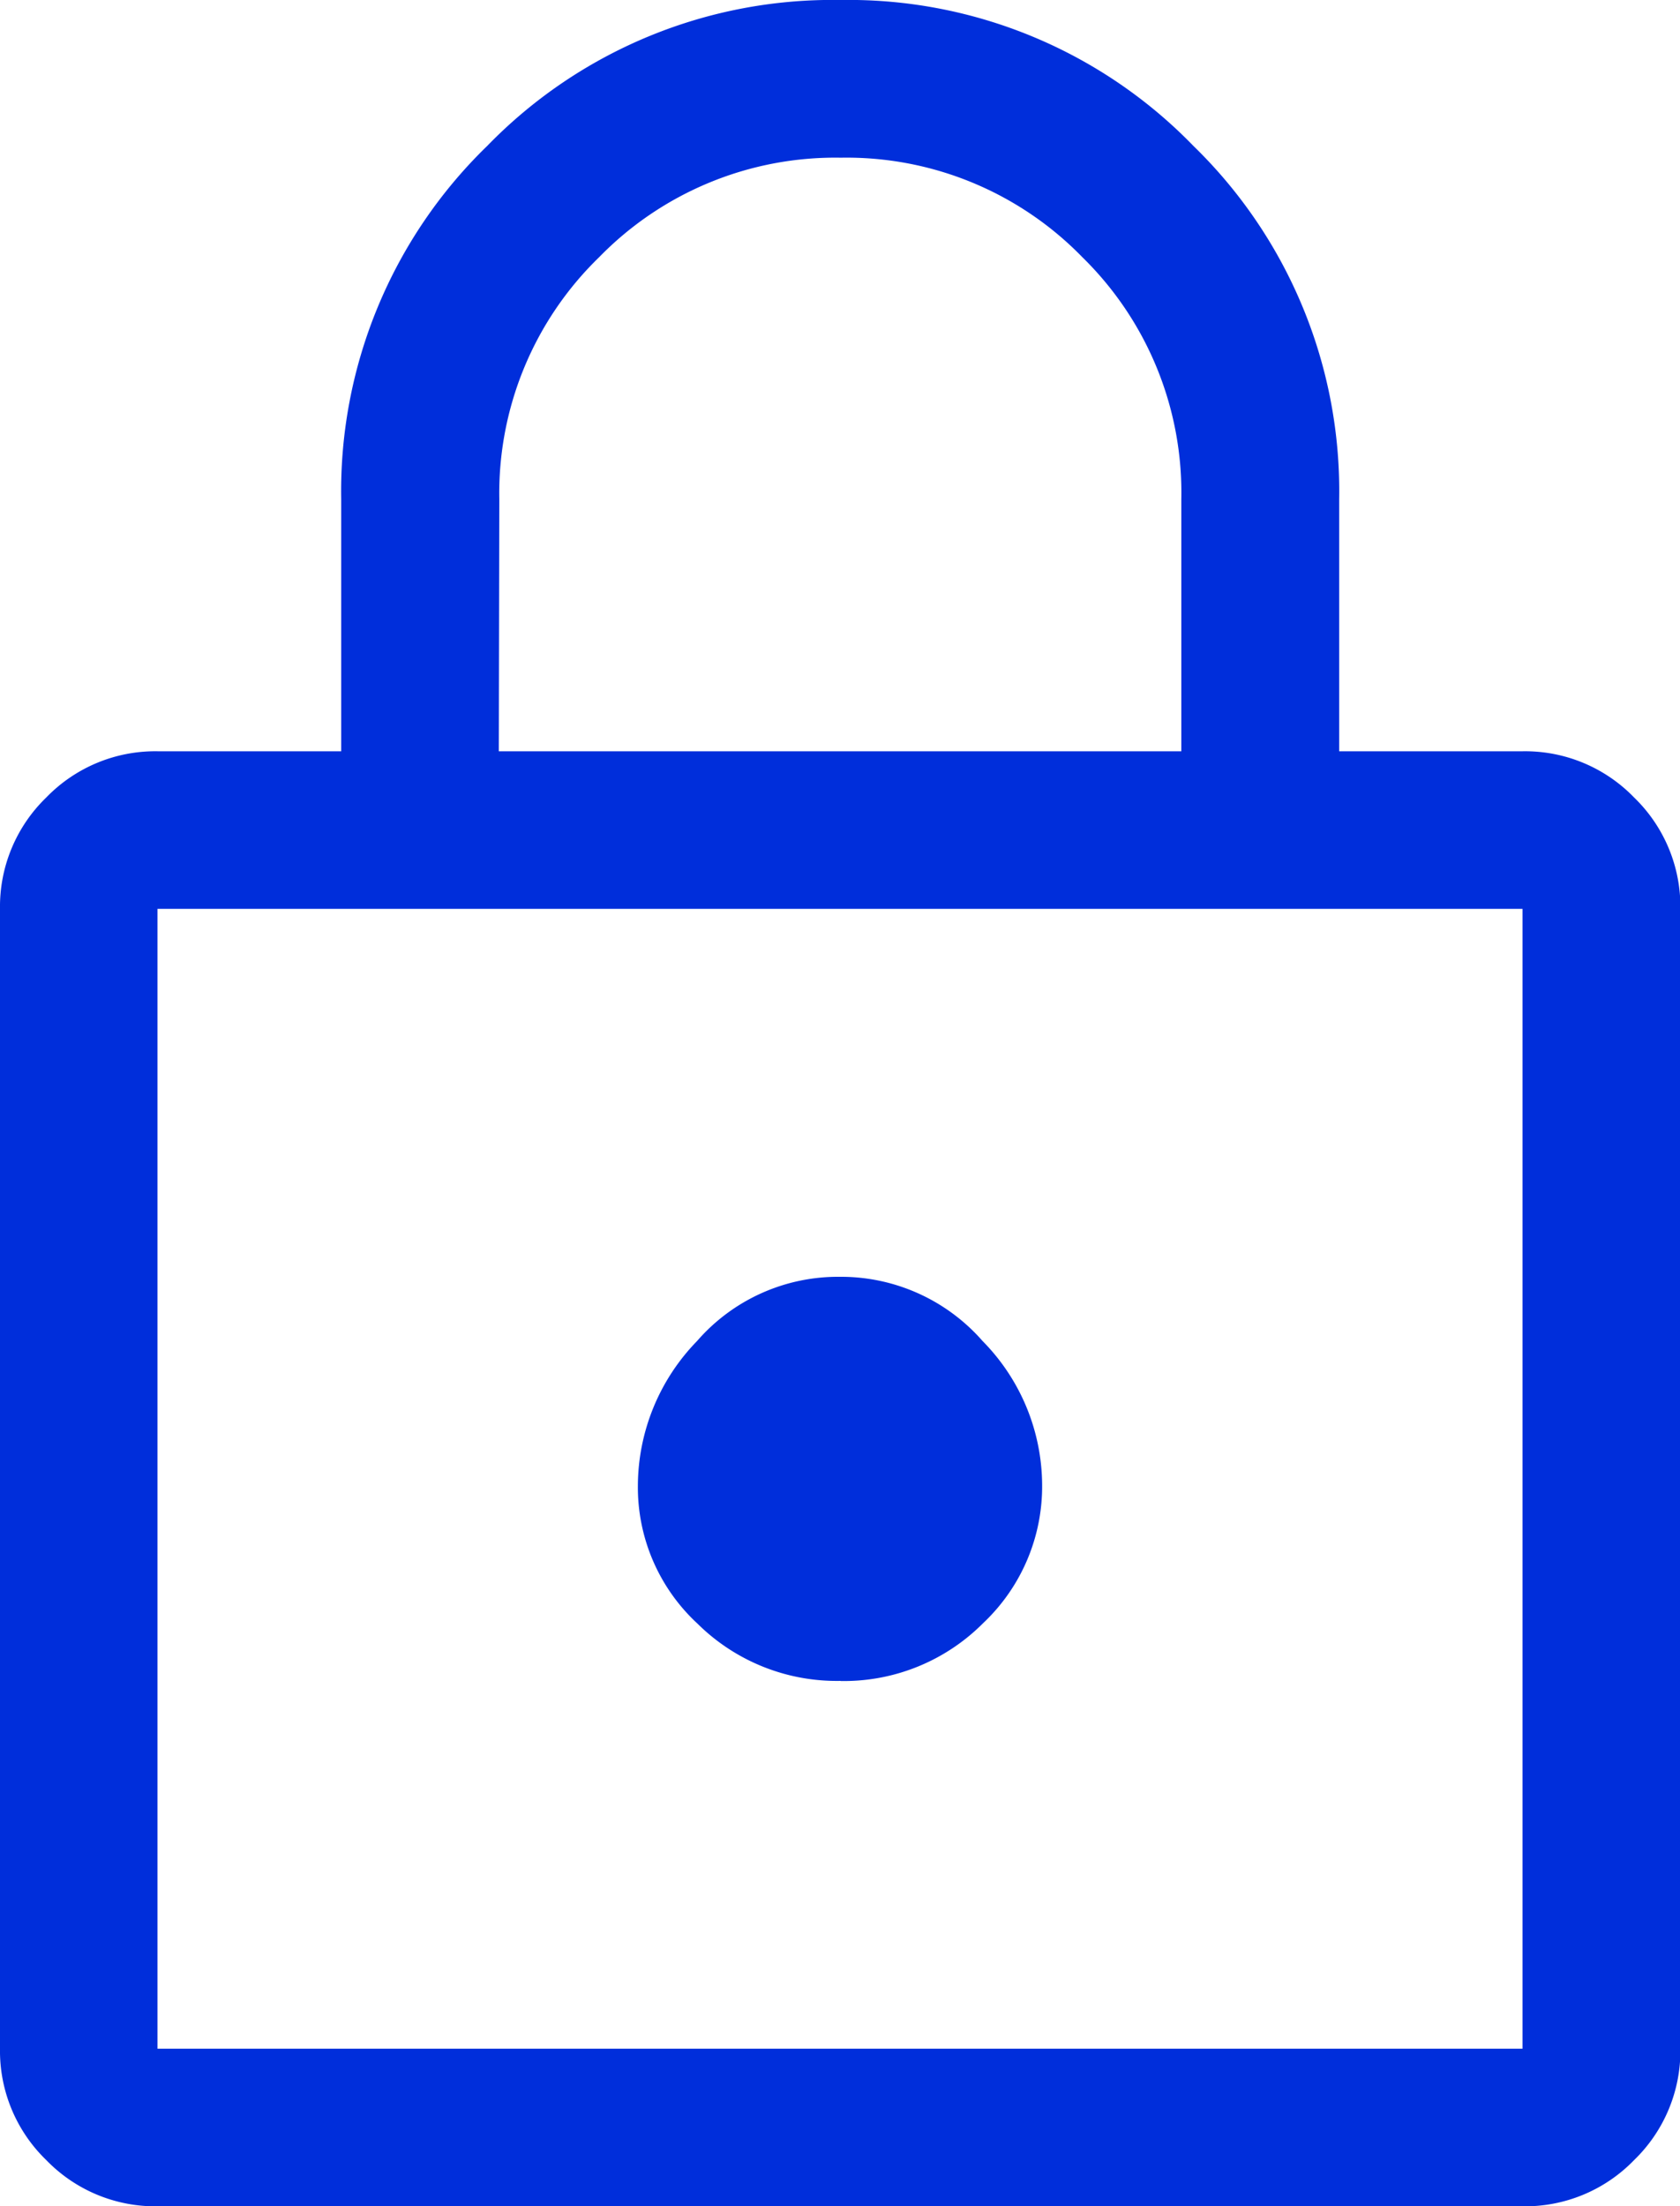 <svg xmlns="http://www.w3.org/2000/svg" width="13.59" height="17.838" viewBox="0 0 13.59 17.838">
  <path id="password" d="M161.274-902.162a1.227,1.227,0,0,1-.9-.374,1.227,1.227,0,0,1-.374-.9v-9.216a1.227,1.227,0,0,1,.374-.9,1.227,1.227,0,0,1,.9-.374h1.486v-2.039a3.888,3.888,0,0,1,1.181-2.855A3.892,3.892,0,0,1,166.8-920a3.885,3.885,0,0,1,2.854,1.18,3.891,3.891,0,0,1,1.179,2.855v2.039h1.486a1.227,1.227,0,0,1,.9.374,1.227,1.227,0,0,1,.374.9v9.216a1.227,1.227,0,0,1-.374.9,1.227,1.227,0,0,1-.9.374Zm0-1.274h11.042v-9.216H161.274Zm5.525-2.973a1.589,1.589,0,0,0,1.154-.468A1.518,1.518,0,0,0,168.43-908a1.665,1.665,0,0,0-.481-1.157,1.521,1.521,0,0,0-1.157-.52,1.51,1.51,0,0,0-1.154.52,1.684,1.684,0,0,0-.478,1.168,1.5,1.5,0,0,0,.481,1.115A1.6,1.6,0,0,0,166.8-906.41Zm-2.764-7.517h5.521v-2.039a2.663,2.663,0,0,0-.8-1.955,2.659,2.659,0,0,0-1.954-.805,2.667,2.667,0,0,0-1.956.805,2.659,2.659,0,0,0-.807,1.955Zm-2.761,10.49v0Z" transform="translate(-160 920)" fill="#002edb"/>
</svg>
